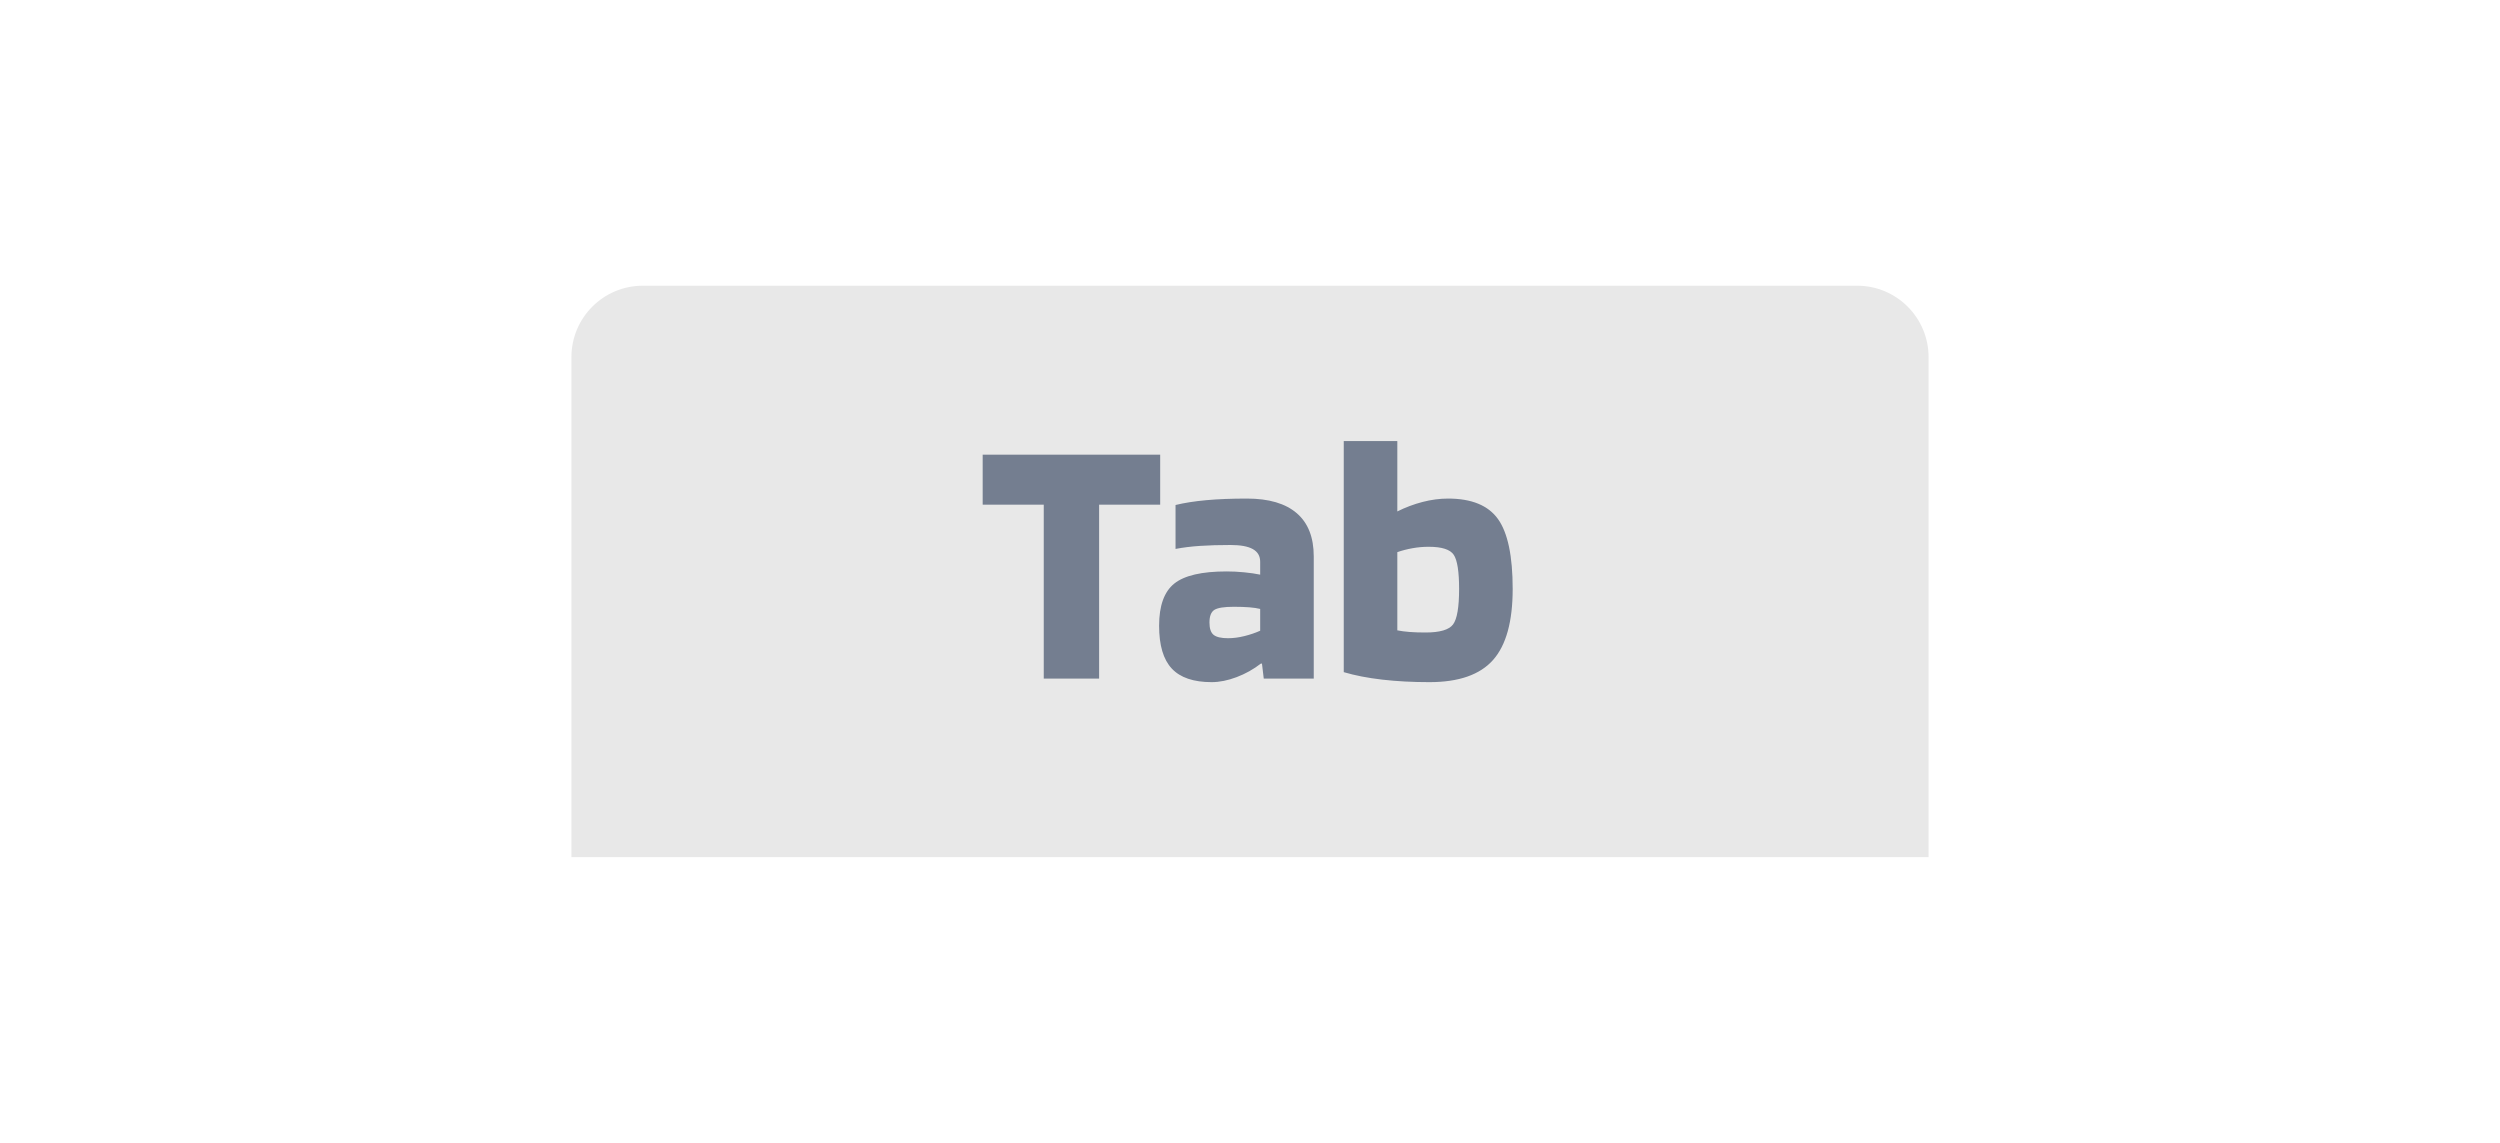 <svg xmlns="http://www.w3.org/2000/svg" width="70" height="32" viewBox="0 0 70 32">
  <g fill="none" fill-rule="evenodd">
    <path fill="#E8E8E8" d="M18,8 L52,8 C53.105,8 54,8.895 54,10 L54,24 L16,24 L16,10 C16,8.895 16.895,8 18,8 Z"/>
    <path fill="#747E90" d="M32.485,12.73 L32.485,14.13 L30.775,14.13 L30.775,19 L29.225,19 L29.225,14.13 L27.515,14.13 L27.515,12.73 L32.485,12.73 Z M33.925,19.1 C33.418,19.1 33.047,18.973 32.81,18.72 C32.573,18.467 32.455,18.067 32.455,17.52 C32.455,16.96 32.597,16.567 32.88,16.34 C33.163,16.113 33.652,16 34.345,16 C34.505,16 34.67,16.008 34.84,16.025 C35.01,16.042 35.158,16.063 35.285,16.09 L35.285,15.73 C35.285,15.57 35.217,15.452 35.08,15.375 C34.943,15.298 34.735,15.26 34.455,15.26 C34.135,15.26 33.85,15.268 33.6,15.285 C33.35,15.302 33.122,15.33 32.915,15.37 L32.915,14.14 C33.162,14.08 33.448,14.035 33.775,14.005 C34.102,13.975 34.482,13.96 34.915,13.96 C35.528,13.96 35.993,14.097 36.31,14.37 C36.627,14.643 36.785,15.047 36.785,15.58 L36.785,19 L35.385,19 L35.335,18.58 L35.305,18.58 C35.098,18.74 34.872,18.867 34.625,18.96 C34.378,19.053 34.145,19.1 33.925,19.1 Z M34.545,16.99 C34.278,16.99 34.098,17.018 34.005,17.075 C33.912,17.132 33.865,17.25 33.865,17.43 C33.865,17.597 33.903,17.712 33.98,17.775 C34.057,17.838 34.192,17.87 34.385,17.87 C34.532,17.87 34.685,17.85 34.845,17.81 C35.005,17.77 35.152,17.72 35.285,17.66 L35.285,17.05 C35.205,17.03 35.105,17.015 34.985,17.005 C34.865,16.995 34.718,16.99 34.545,16.99 Z M40.545,13.96 C41.205,13.96 41.672,14.152 41.945,14.535 C42.218,14.918 42.355,15.57 42.355,16.49 C42.355,17.403 42.172,18.067 41.805,18.48 C41.438,18.893 40.845,19.1 40.025,19.1 C39.552,19.1 39.112,19.077 38.705,19.03 C38.298,18.983 37.938,18.913 37.625,18.82 L37.625,12.35 L39.125,12.35 L39.125,14.32 C39.352,14.207 39.587,14.118 39.83,14.055 C40.073,13.992 40.312,13.96 40.545,13.96 Z M40.855,16.49 C40.855,16.003 40.805,15.685 40.705,15.535 C40.605,15.385 40.372,15.31 40.005,15.31 C39.852,15.31 39.7,15.323 39.55,15.35 C39.4,15.377 39.258,15.413 39.125,15.46 L39.125,17.65 C39.225,17.67 39.338,17.685 39.465,17.695 C39.592,17.705 39.742,17.71 39.915,17.71 C40.315,17.71 40.572,17.635 40.685,17.485 C40.798,17.335 40.855,17.003 40.855,16.49 Z"/>
  </g>
</svg>
